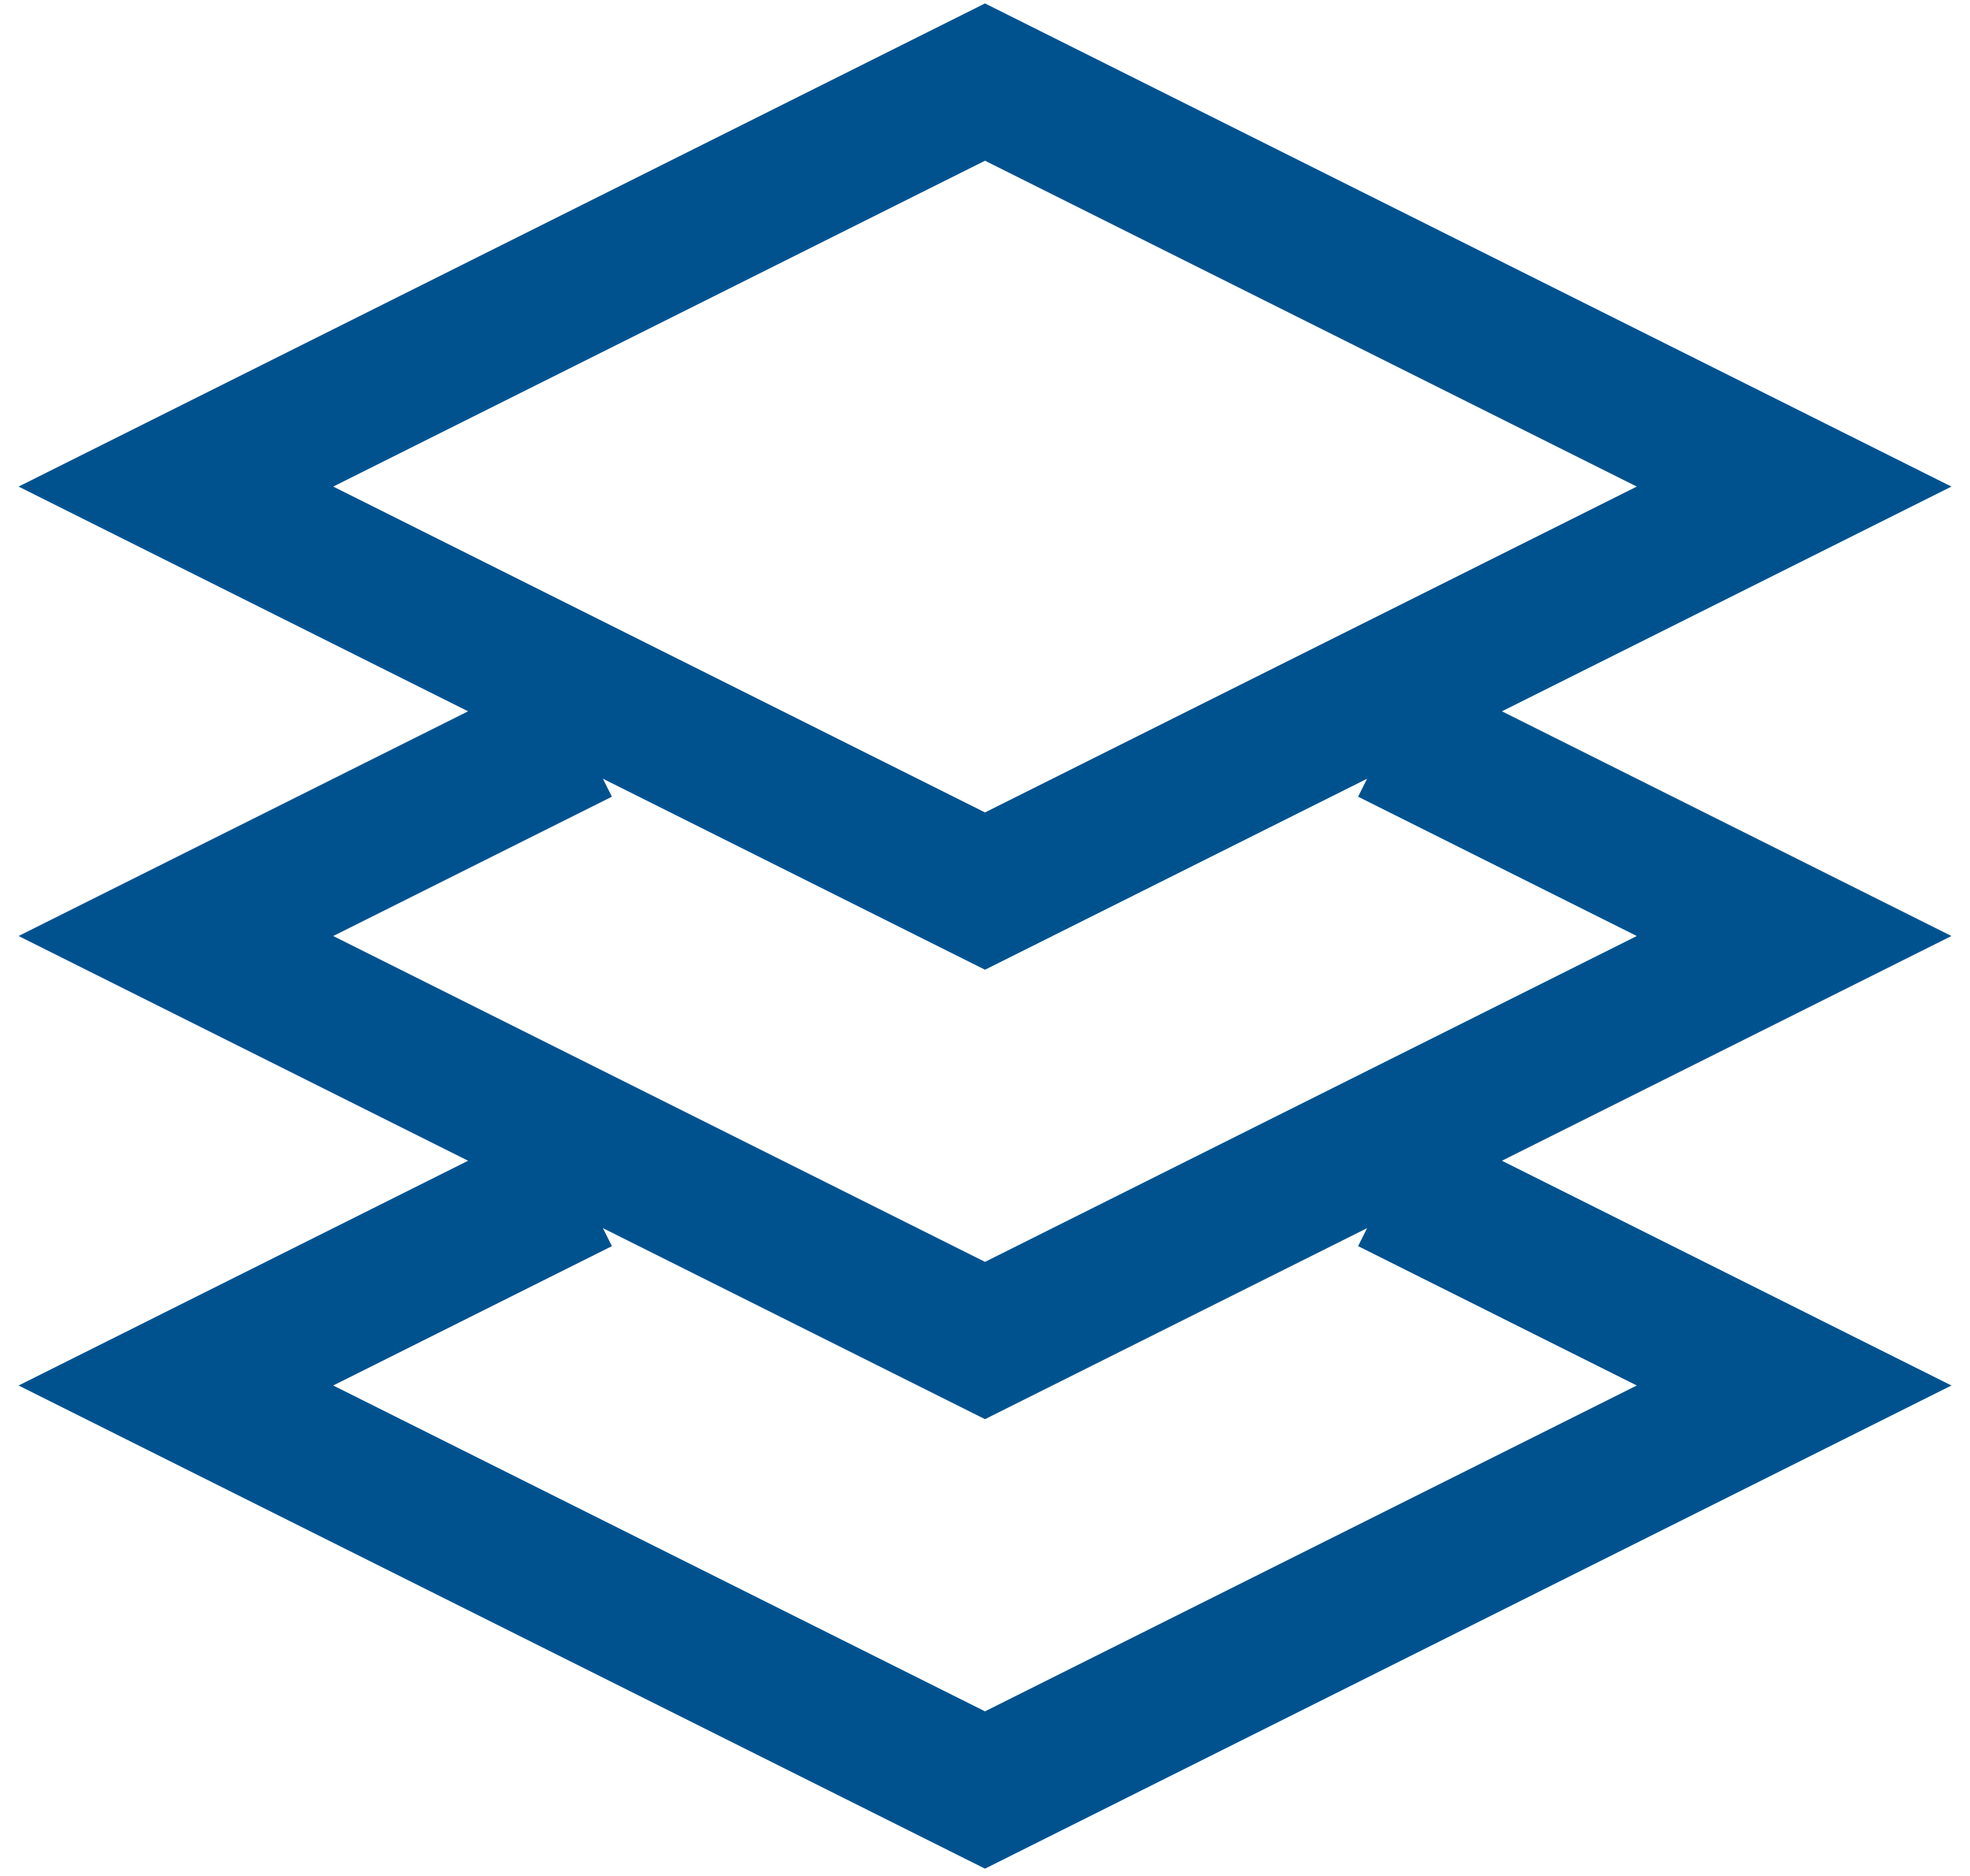 <svg width="42" height="40" viewBox="0 0 42 40" fill="none" xmlns="http://www.w3.org/2000/svg">
<path d="M29.625 15.646L38.25 19.958L21 28.583L3.75 19.958L12.375 15.646M29.625 25.229L38.25 29.542L21 38.167L3.75 29.542L12.375 25.229M21 1.75L38.25 10.375L21 19L3.75 10.375L21 1.75Z" stroke="#00528F" stroke-width="3"/>
</svg>
